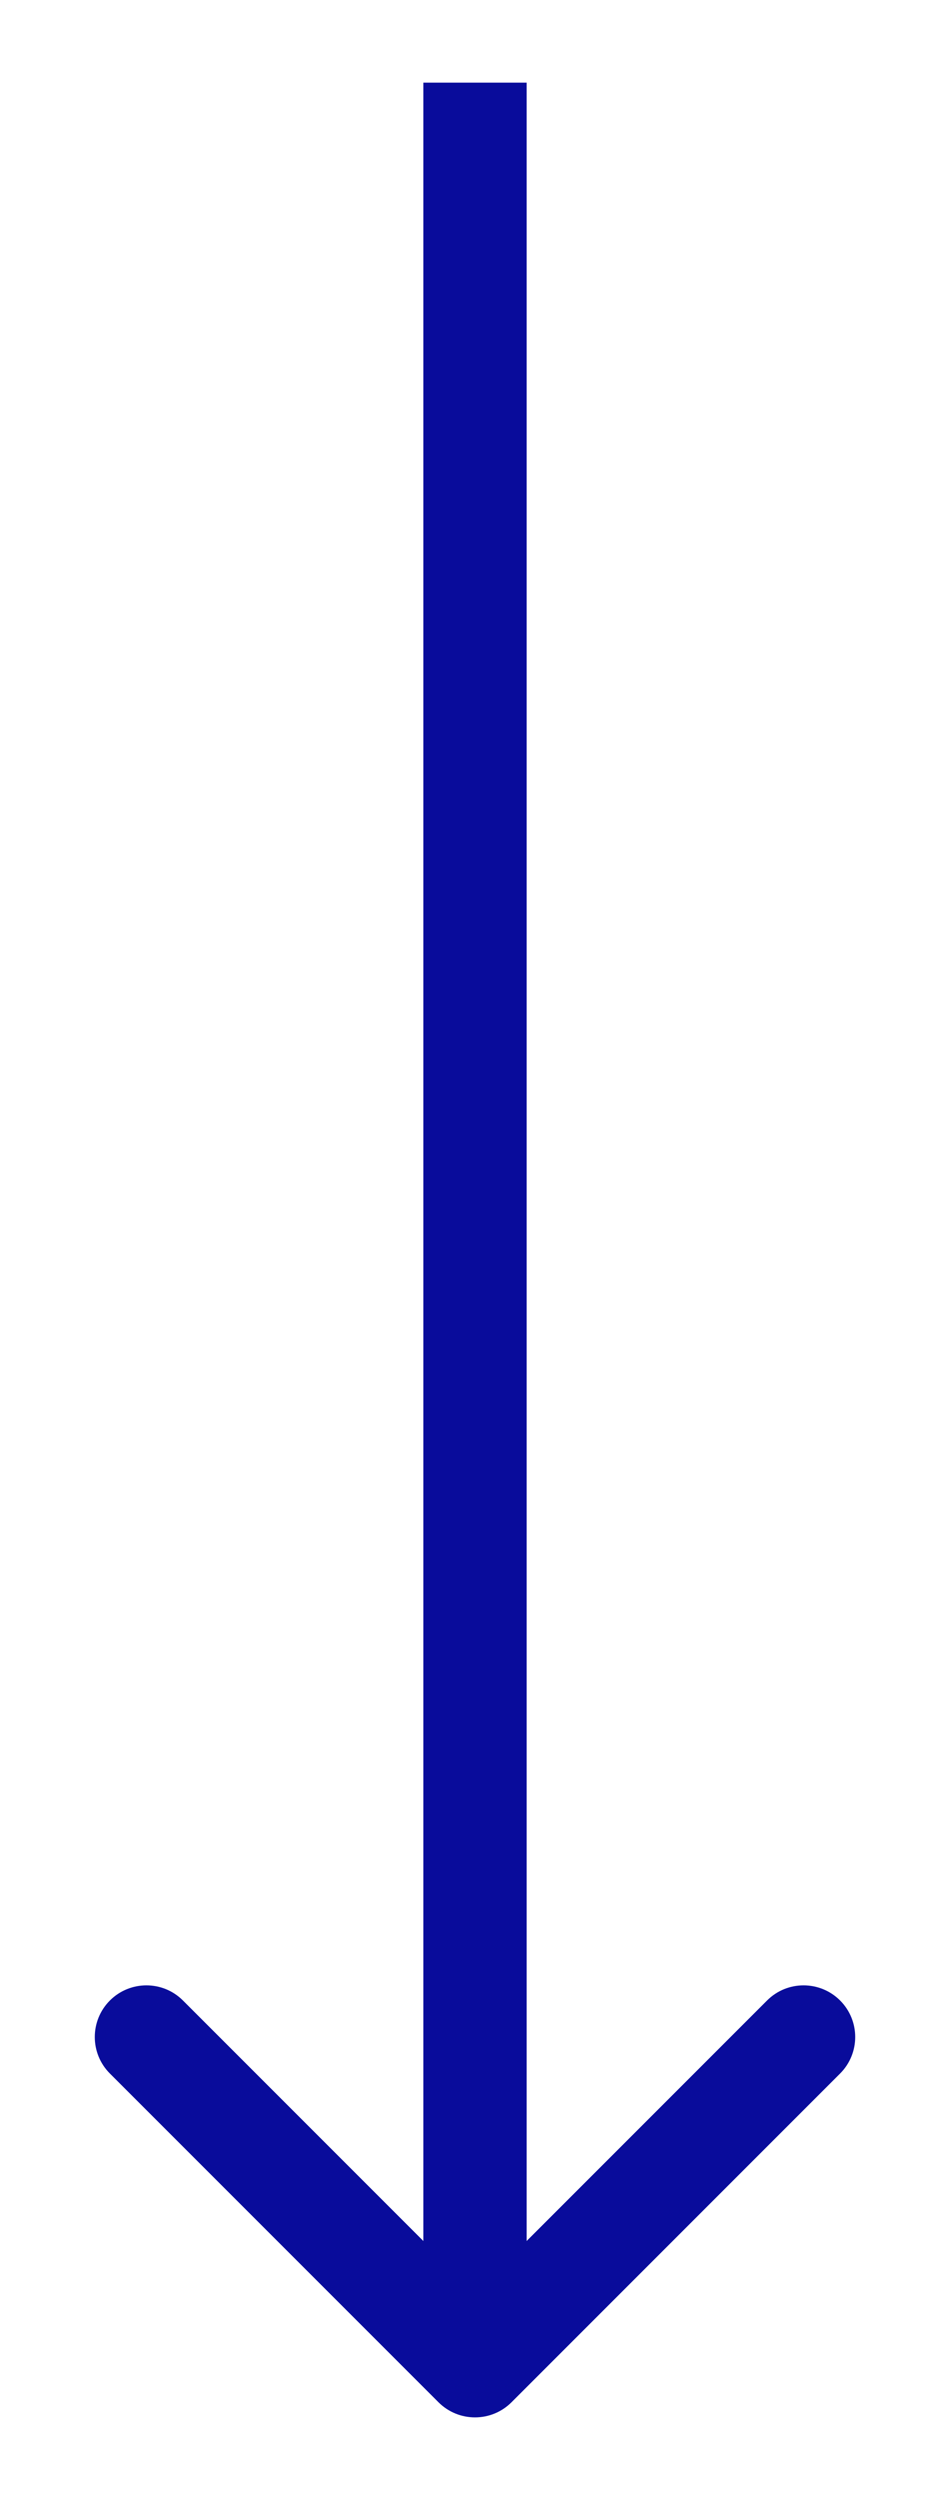 <svg width="46" height="121" viewBox="0 0 46 121" fill="none" xmlns="http://www.w3.org/2000/svg">
<g filter="url(#filter0_d_9_59)">
<path d="M21.232 112.268C22.209 113.244 23.791 113.244 24.768 112.268L40.678 96.358C41.654 95.382 41.654 93.799 40.678 92.822C39.701 91.846 38.118 91.846 37.142 92.822L23 106.964L8.858 92.822C7.882 91.846 6.299 91.846 5.322 92.822C4.346 93.799 4.346 95.382 5.322 96.358L21.232 112.268ZM20.5 0V110.5H25.5V0H20.5Z" fill="#090C9B"/>
</g>
<defs>
<filter id="filter0_d_9_59" x="0.59" y="0" width="44.82" height="121" filterUnits="userSpaceOnUse" color-interpolation-filters="sRGB">
<feFlood flood-opacity="0" result="BackgroundImageFix"/>
<feColorMatrix in="SourceAlpha" type="matrix" values="0 0 0 0 0 0 0 0 0 0 0 0 0 0 0 0 0 0 127 0" result="hardAlpha"/>
<feOffset dy="4"/>
<feGaussianBlur stdDeviation="2"/>
<feComposite in2="hardAlpha" operator="out"/>
<feColorMatrix type="matrix" values="0 0 0 0 0 0 0 0 0 0 0 0 0 0 0 0 0 0 0.25 0"/>
<feBlend mode="normal" in2="BackgroundImageFix" result="effect1_dropShadow_9_59"/>
<feBlend mode="normal" in="SourceGraphic" in2="effect1_dropShadow_9_59" result="shape"/>
</filter>
</defs>
</svg>
